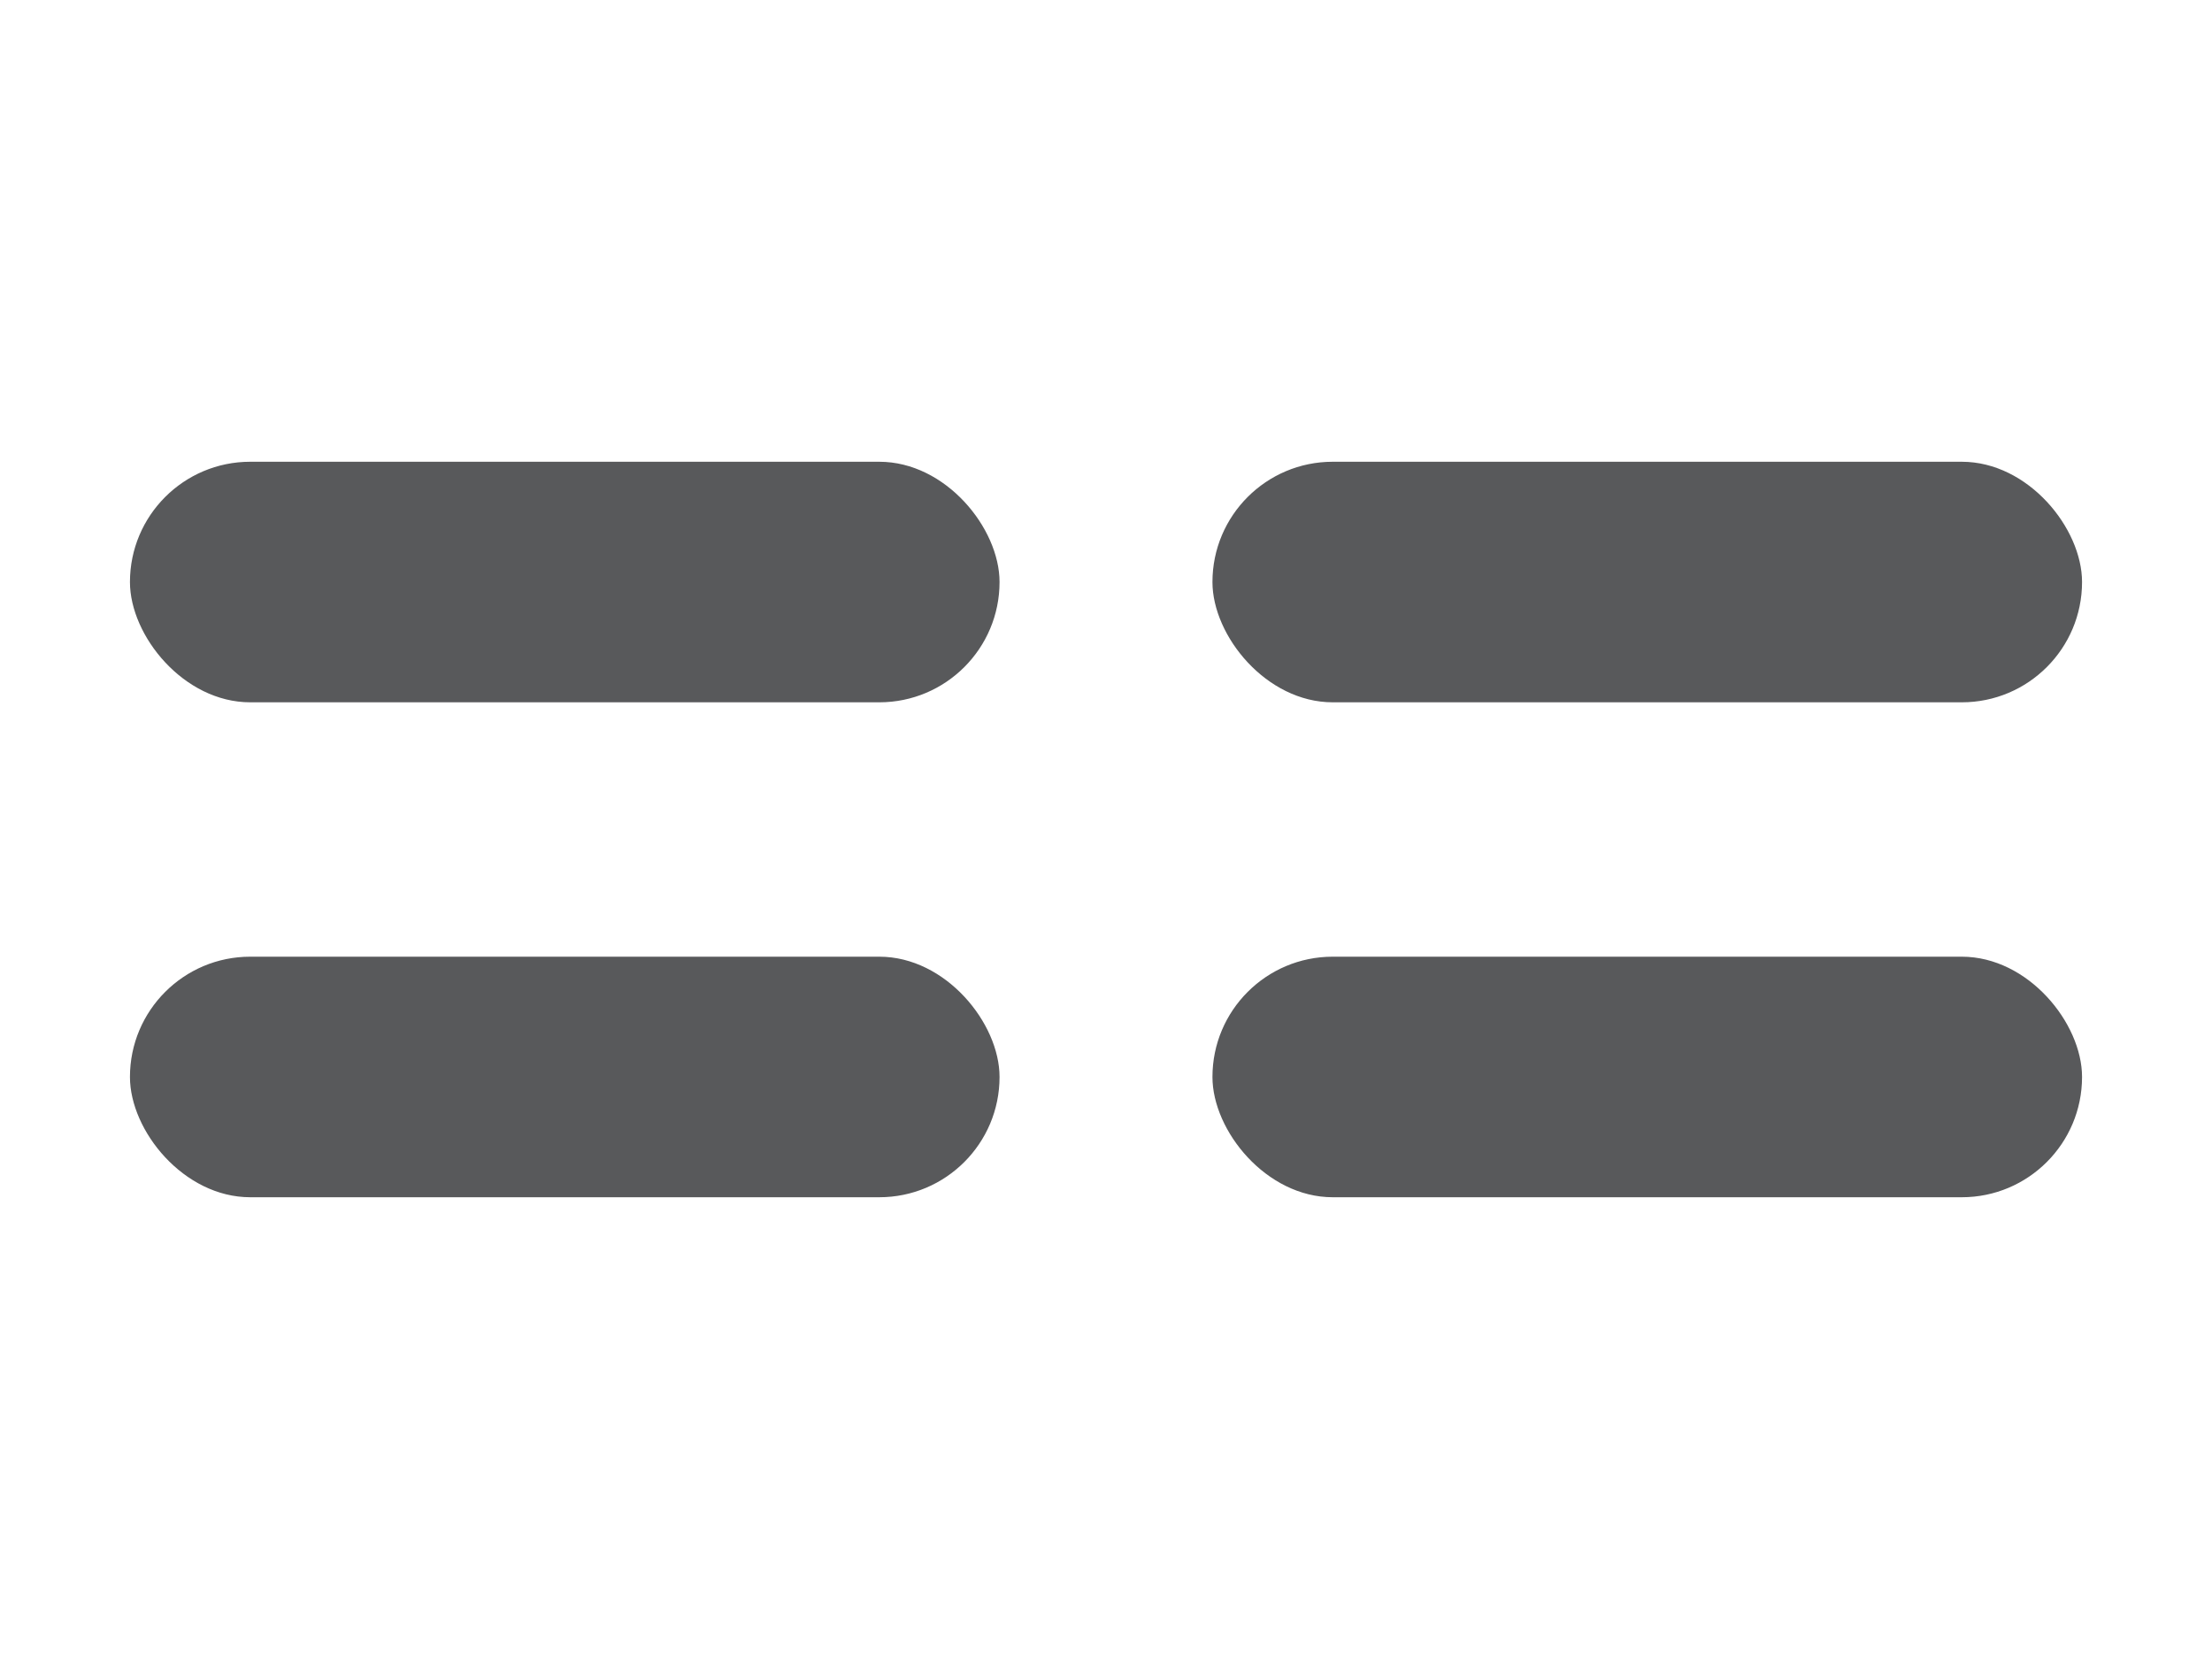 <svg id="레이어_1" data-name="레이어 1" xmlns="http://www.w3.org/2000/svg" viewBox="0 0 16 12"><defs><style>.cls-1{fill:#fff;opacity:0;}.cls-2{fill:#58595b;}</style></defs><title>는는</title><rect class="cls-1" width="16" height="12"/><rect class="cls-2" x="0.94" y="6.92" width="6.29" height="1.74" rx="0.87" ry="0.87"/><rect class="cls-2" x="0.94" y="3.34" width="6.29" height="1.74" rx="0.87" ry="0.87"/><rect class="cls-2" x="8.77" y="6.92" width="6.29" height="1.74" rx="0.87" ry="0.87"/><rect class="cls-2" x="8.77" y="3.34" width="6.29" height="1.74" rx="0.87" ry="0.87"/></svg>